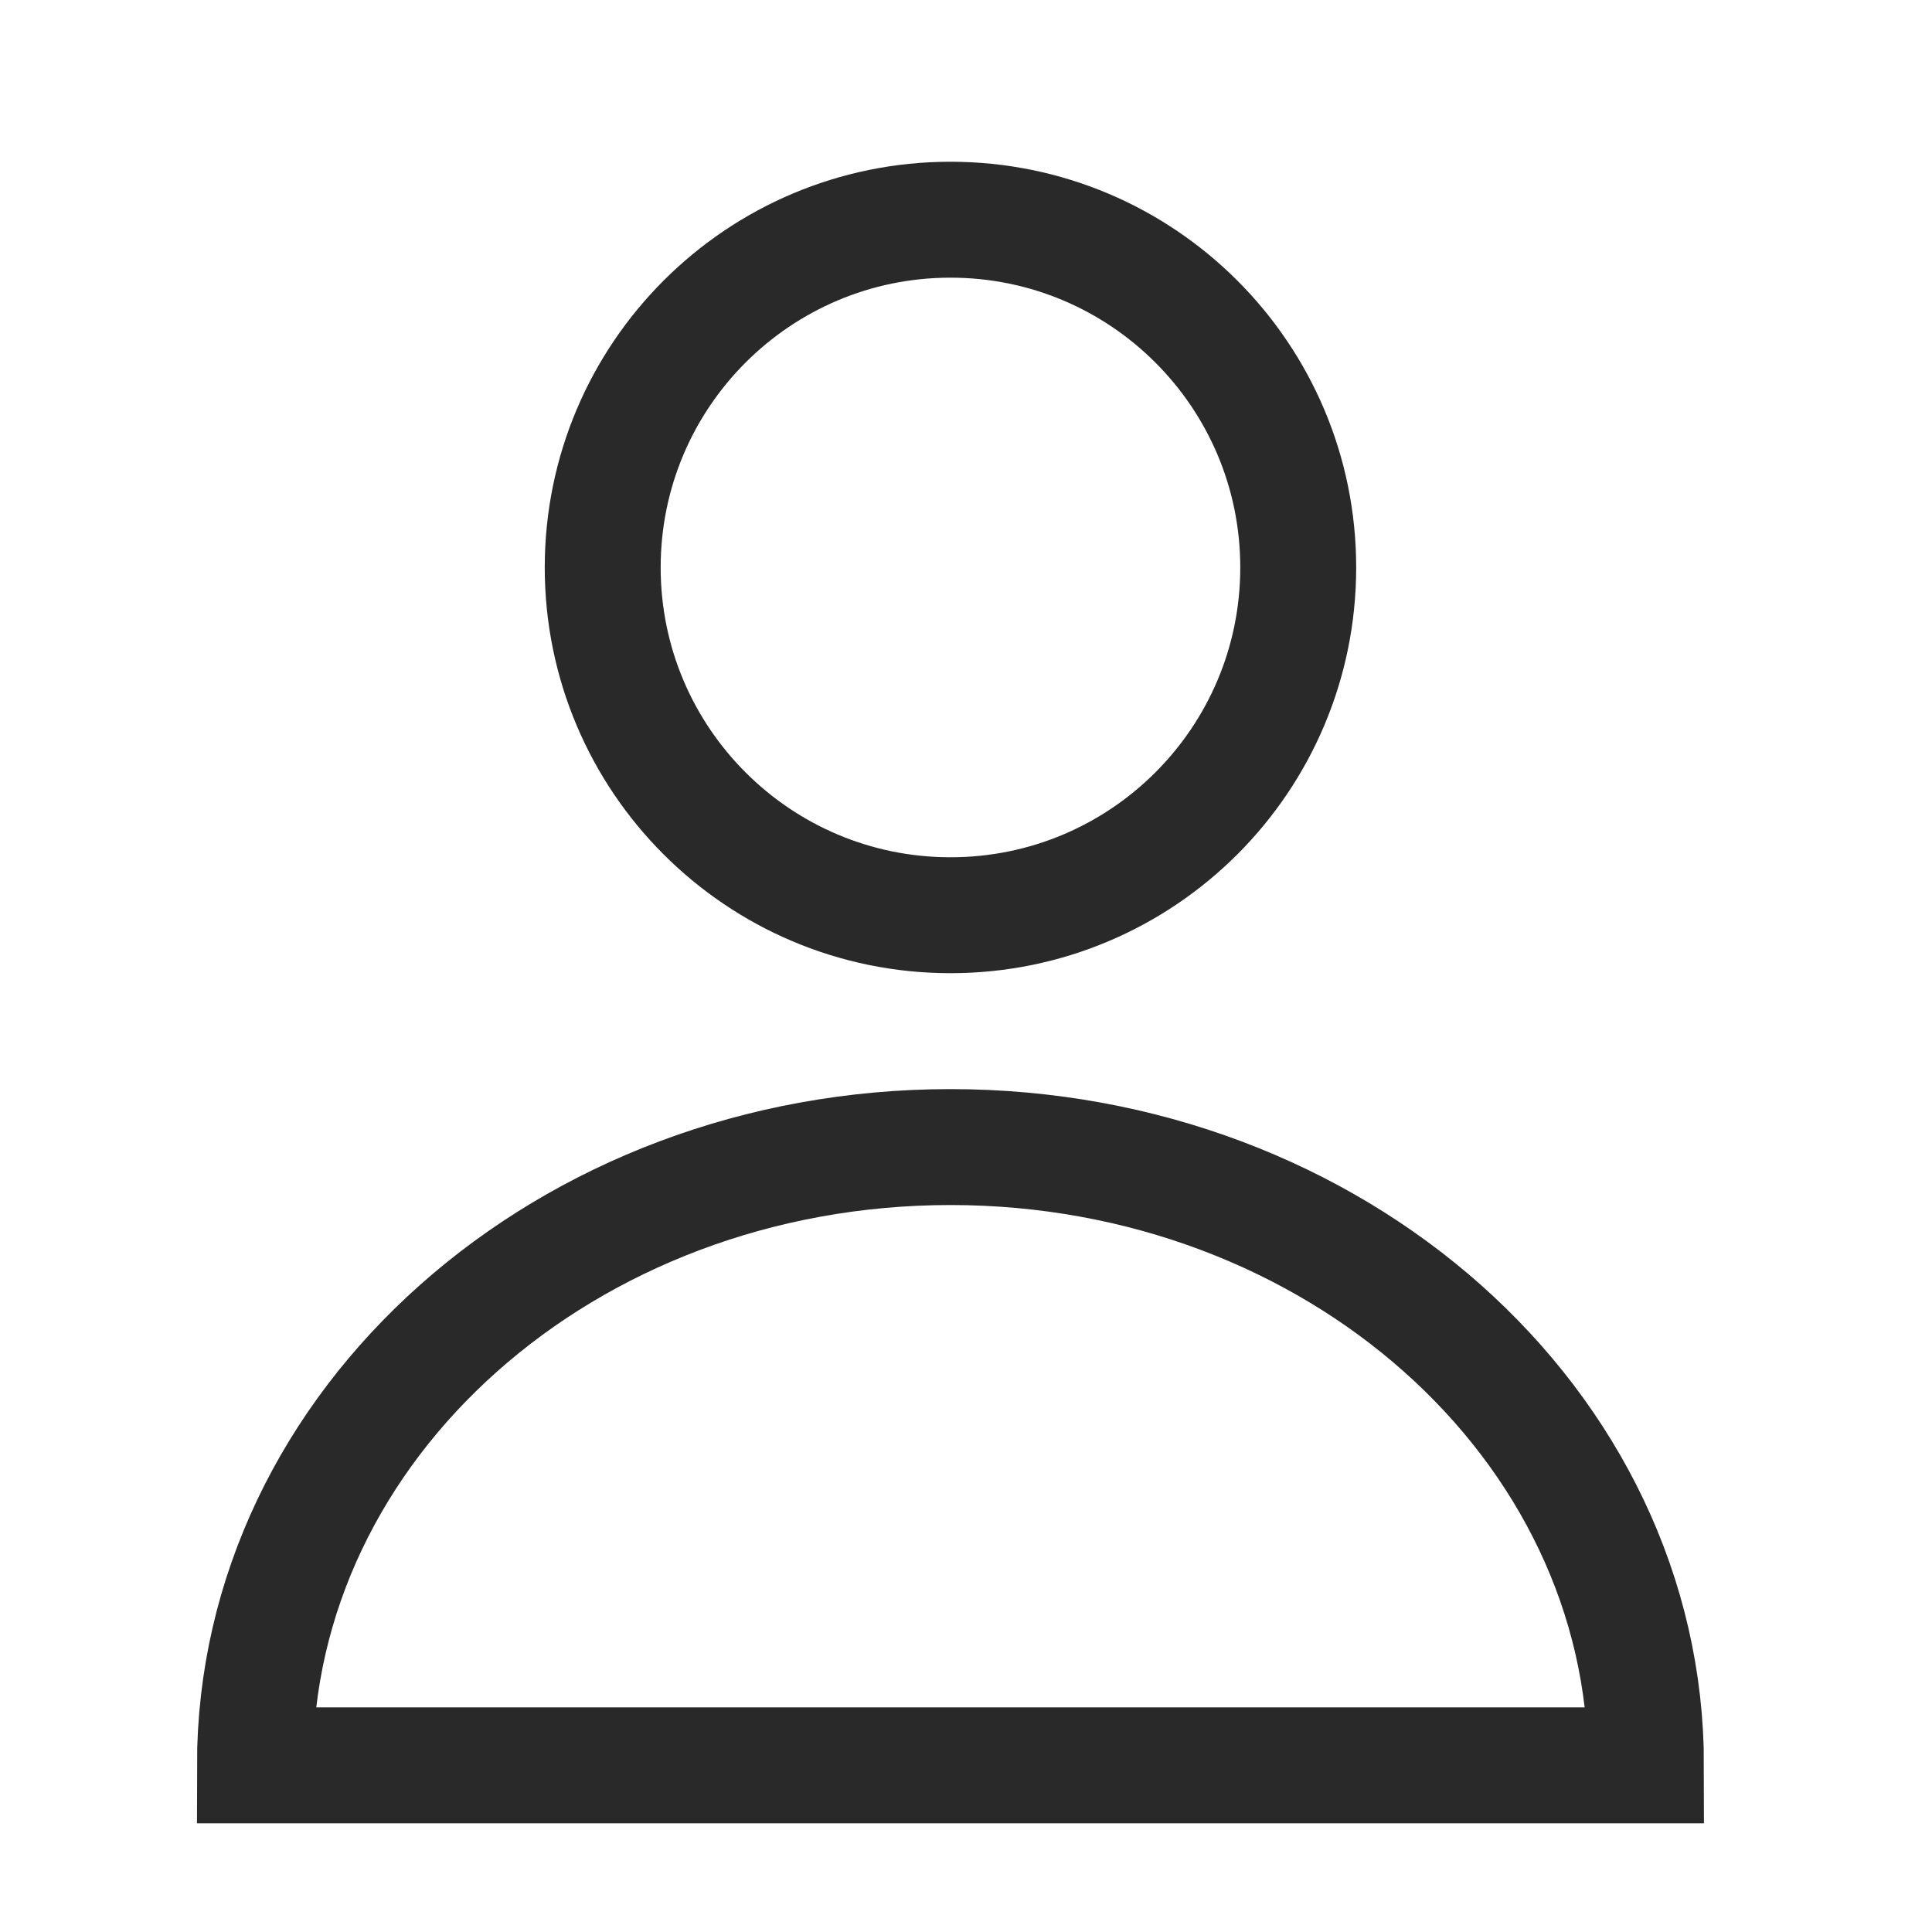 <svg width="25" height="25" viewBox="0 0 25 25" fill="none" xmlns="http://www.w3.org/2000/svg">
<path d="M3.299 22.843H21.299C21.299 18.425 17.269 14.843 12.299 14.843C7.328 14.843 3.299 18.425 3.299 22.843Z" stroke="#292929" stroke-width="1.5"/>
<path d="M16.799 7.343C16.799 9.829 14.784 11.843 12.299 11.843C9.814 11.843 7.799 9.829 7.799 7.343C7.799 4.858 9.814 2.843 12.299 2.843C14.784 2.843 16.799 4.858 16.799 7.343Z" stroke="#292929" stroke-width="1.5"/>
</svg>
